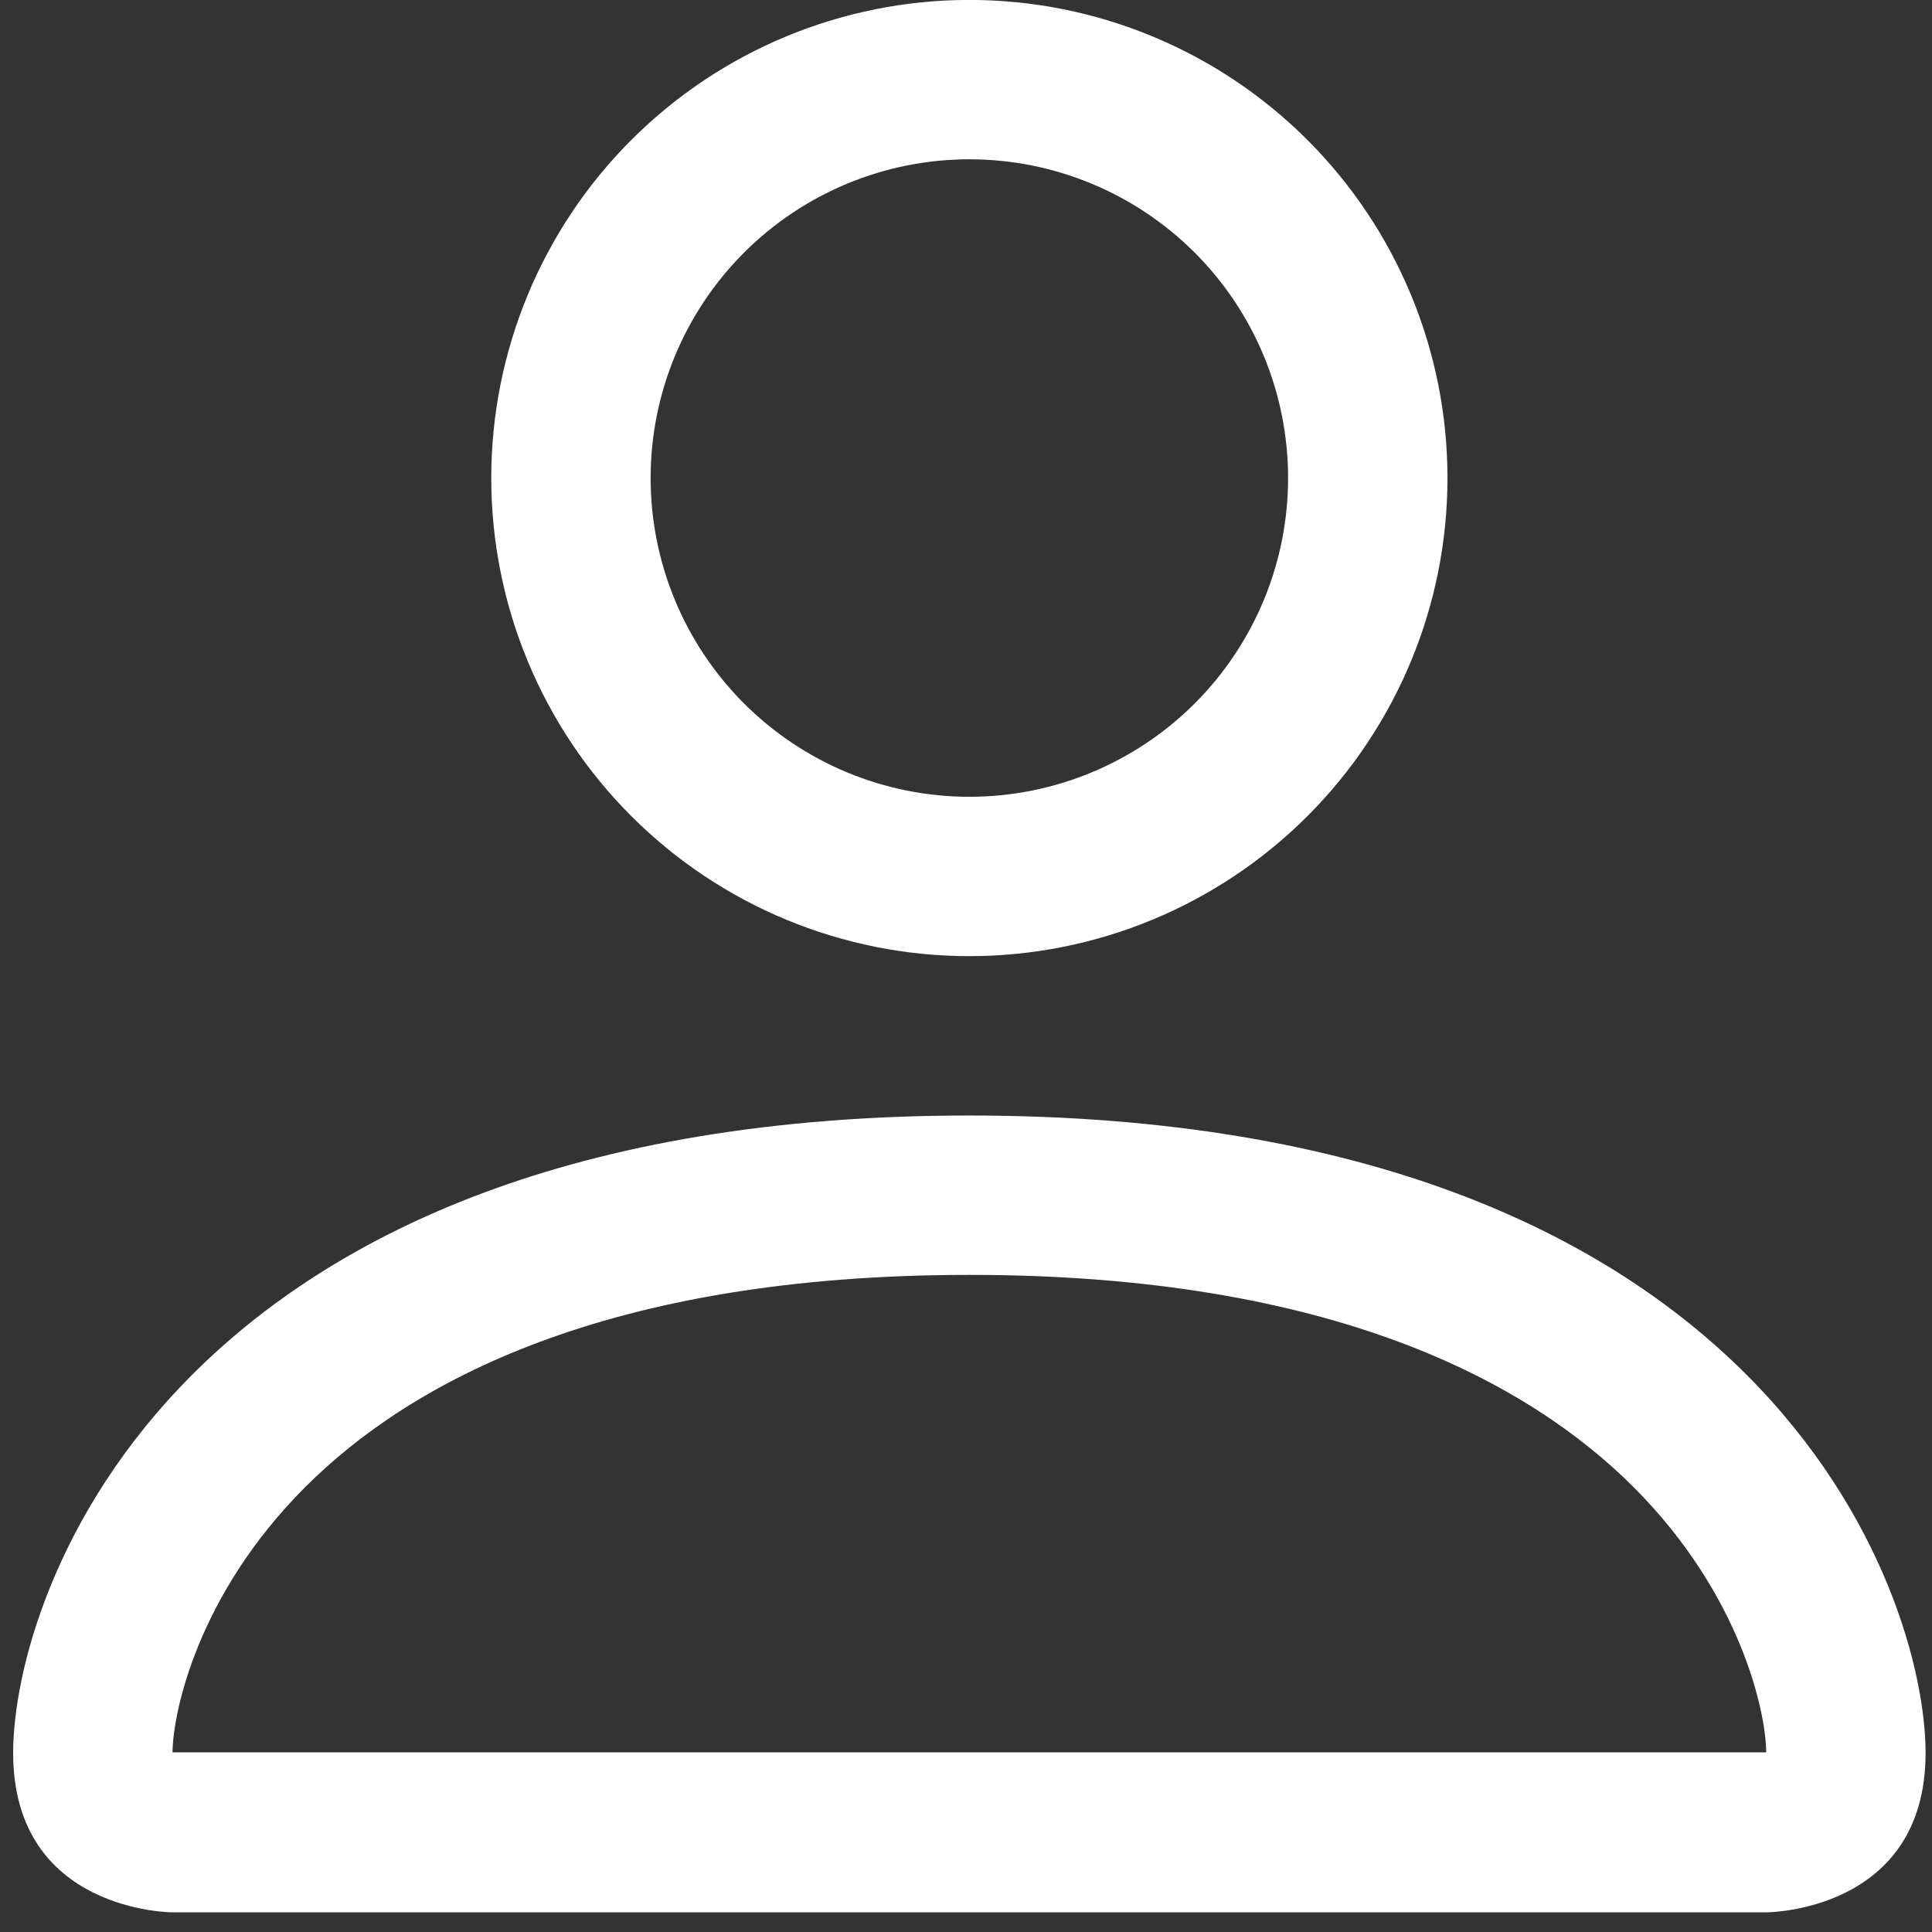 <svg width="80" height="80" viewBox="0 0 80 80" fill="none" xmlns="http://www.w3.org/2000/svg">
<rect x="0" y="0" width="80" height="80" fill="#333333" stroke="none"/>
<path d="M40.139 39.592C45.39 39.592 50.425 37.506 54.138 33.793C57.851 30.081 59.937 25.045 59.937 19.794C59.937 14.544 57.851 9.509 54.138 5.796C50.425 2.083 45.39 -0.003 40.139 -0.003C34.889 -0.003 29.853 2.083 26.141 5.796C22.428 9.509 20.342 14.544 20.342 19.794C20.342 25.045 22.428 30.081 26.141 33.793C29.853 37.506 34.889 39.592 40.139 39.592ZM53.337 19.794C53.337 23.295 51.947 26.652 49.472 29.127C46.997 31.602 43.64 32.993 40.139 32.993C36.639 32.993 33.282 31.602 30.807 29.127C28.332 26.652 26.941 23.295 26.941 19.794C26.941 16.294 28.332 12.937 30.807 10.462C33.282 7.987 36.639 6.596 40.139 6.596C43.64 6.596 46.997 7.987 49.472 10.462C51.947 12.937 53.337 16.294 53.337 19.794ZM79.734 72.587C79.734 79.186 73.135 79.186 73.135 79.186H7.144C7.144 79.186 0.545 79.186 0.545 72.587C0.545 65.988 7.144 46.191 40.139 46.191C73.135 46.191 79.734 65.988 79.734 72.587ZM73.135 72.56C73.128 70.937 72.118 66.054 67.644 61.58C63.342 57.277 55.245 52.79 40.139 52.79C25.028 52.79 16.937 57.277 12.635 61.58C8.16 66.054 7.157 70.937 7.144 72.56H73.135Z" fill="white"/>
</svg>
